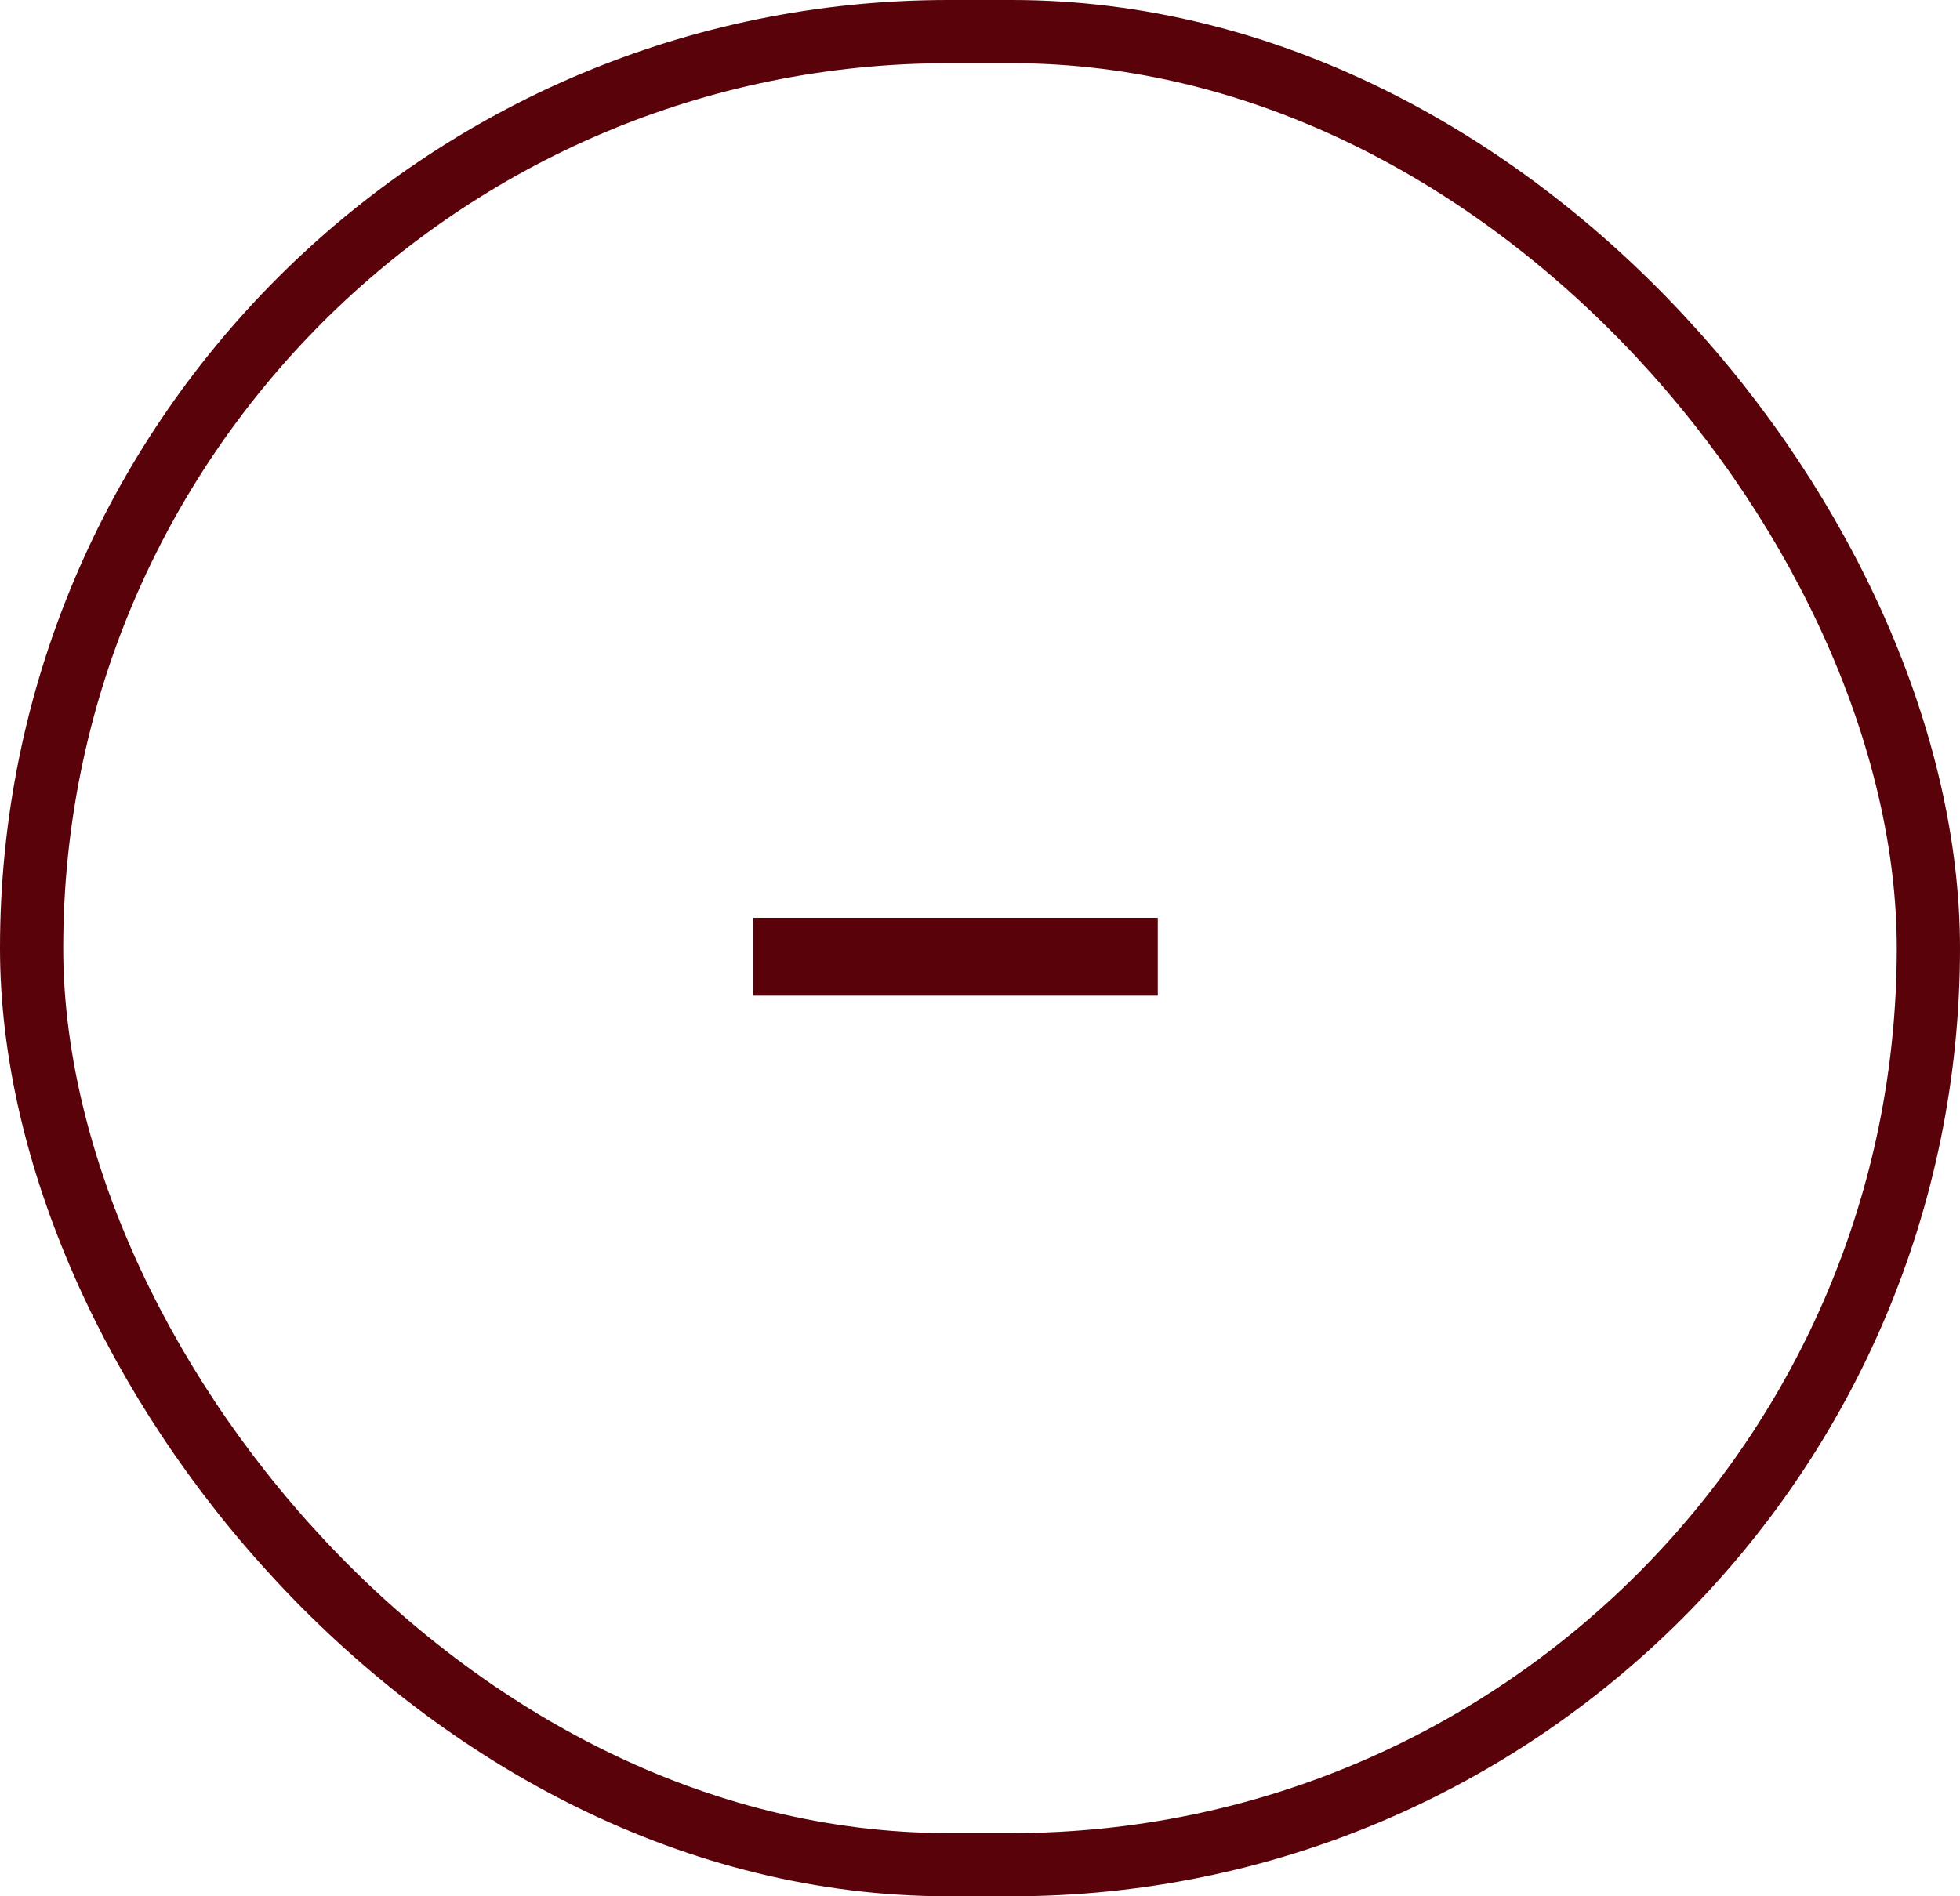 <svg width="31" height="30" viewBox="0 0 31 30" fill="none" xmlns="http://www.w3.org/2000/svg">
<rect x="0.5" y="0.5" width="30" height="29" rx="14.5" stroke="#590209"/>
<path d="M11.912 15.752V14.52H18.312V15.752H11.912Z" fill="#590209"/>
</svg>
